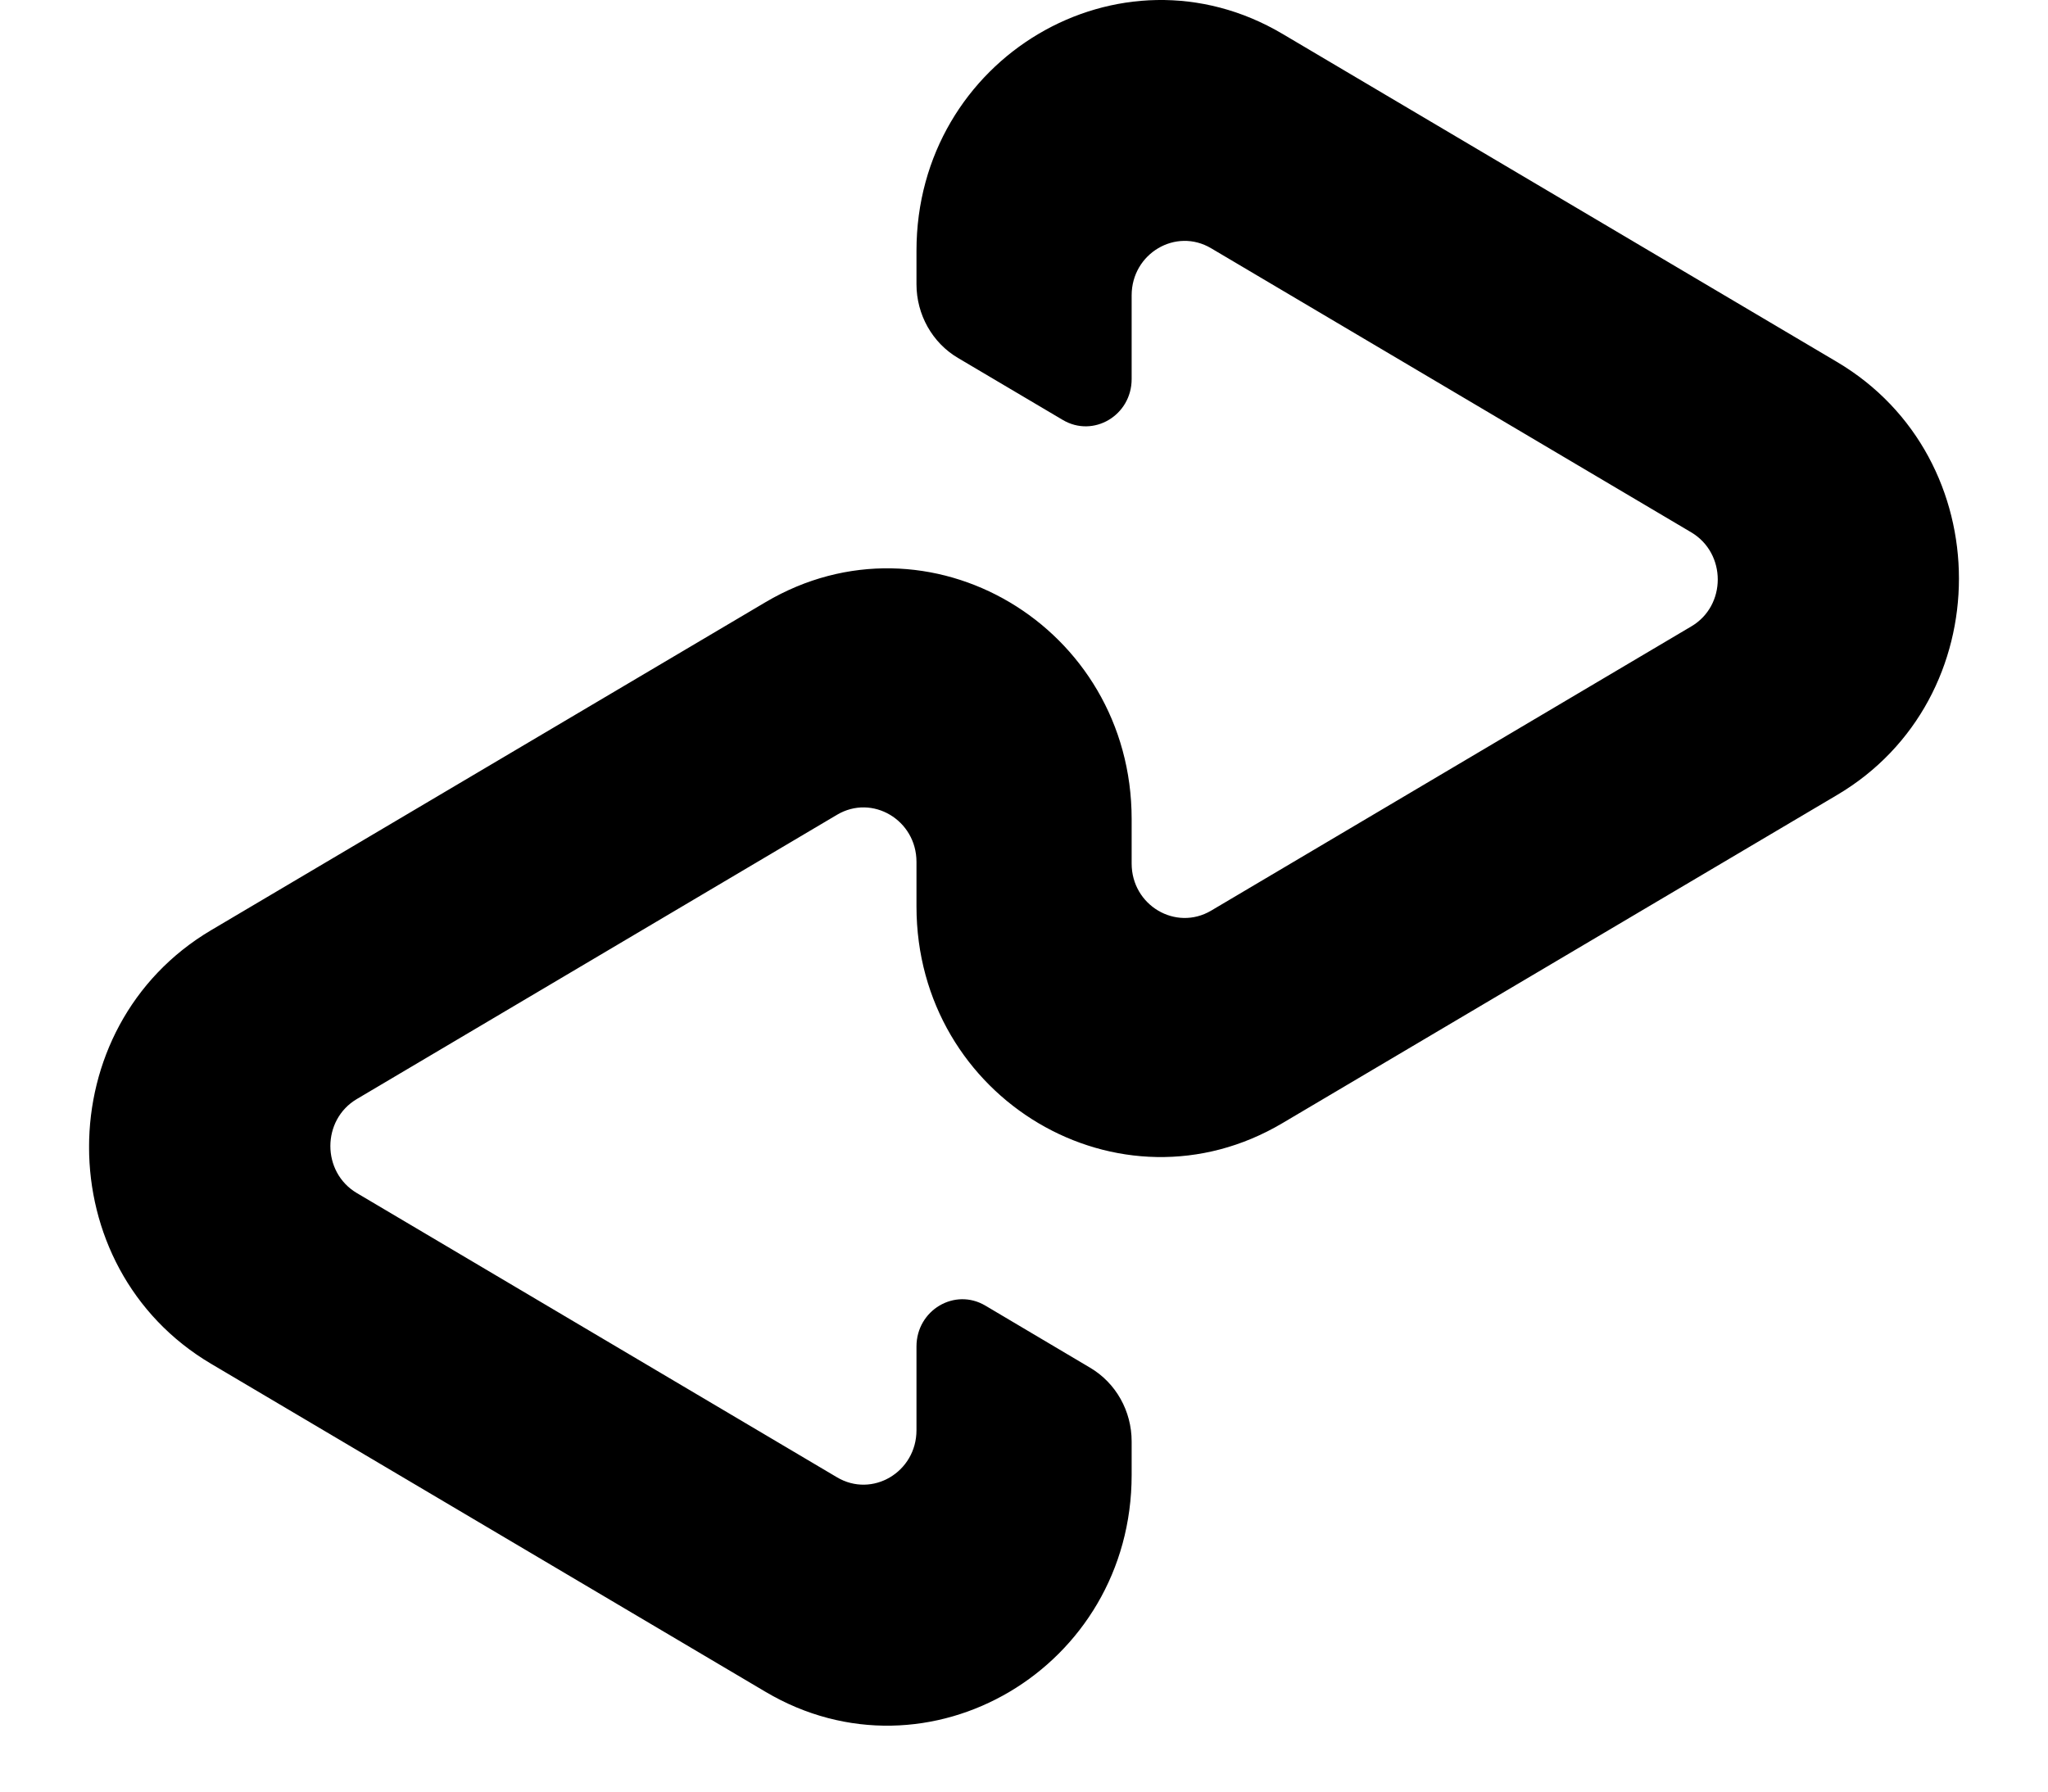 <svg width="16" height="14" viewBox="0 0 16 14" fill="none" xmlns="http://www.w3.org/2000/svg">
<g clip-path="url(#clip0_4865_9328)">
<path d="M14.351 2.828L10.02 0.265C8.749 -0.488 7.16 0.453 7.16 1.959V2.221C7.16 2.459 7.284 2.679 7.484 2.797L8.302 3.281C8.542 3.424 8.841 3.246 8.841 2.962V2.308C8.841 1.981 9.186 1.776 9.462 1.94L13.213 4.16C13.489 4.324 13.489 4.733 13.213 4.895L9.462 7.116C9.186 7.279 8.841 7.075 8.841 6.748V6.4C8.841 4.894 7.252 3.953 5.98 4.706L1.649 7.269C0.378 8.022 0.378 9.905 1.649 10.657L5.98 13.22C7.251 13.973 8.841 13.032 8.841 11.526V11.264C8.841 11.026 8.718 10.807 8.517 10.688L7.699 10.203C7.459 10.06 7.16 10.238 7.16 10.522V11.176C7.16 11.503 6.815 11.708 6.539 11.544L2.788 9.323C2.512 9.16 2.512 8.751 2.788 8.588L6.539 6.367C6.815 6.203 7.16 6.408 7.16 6.735V7.083C7.16 8.589 8.749 9.53 10.02 8.776L14.351 6.213C15.622 5.463 15.622 3.58 14.351 2.828Z" fill="black"/>
</g>
<defs>
<clipPath id="clip0_4865_9328">
<rect width="14.609" height="14" fill="white" transform="translate(0.696)"/>
</clipPath>
</defs>
</svg>
